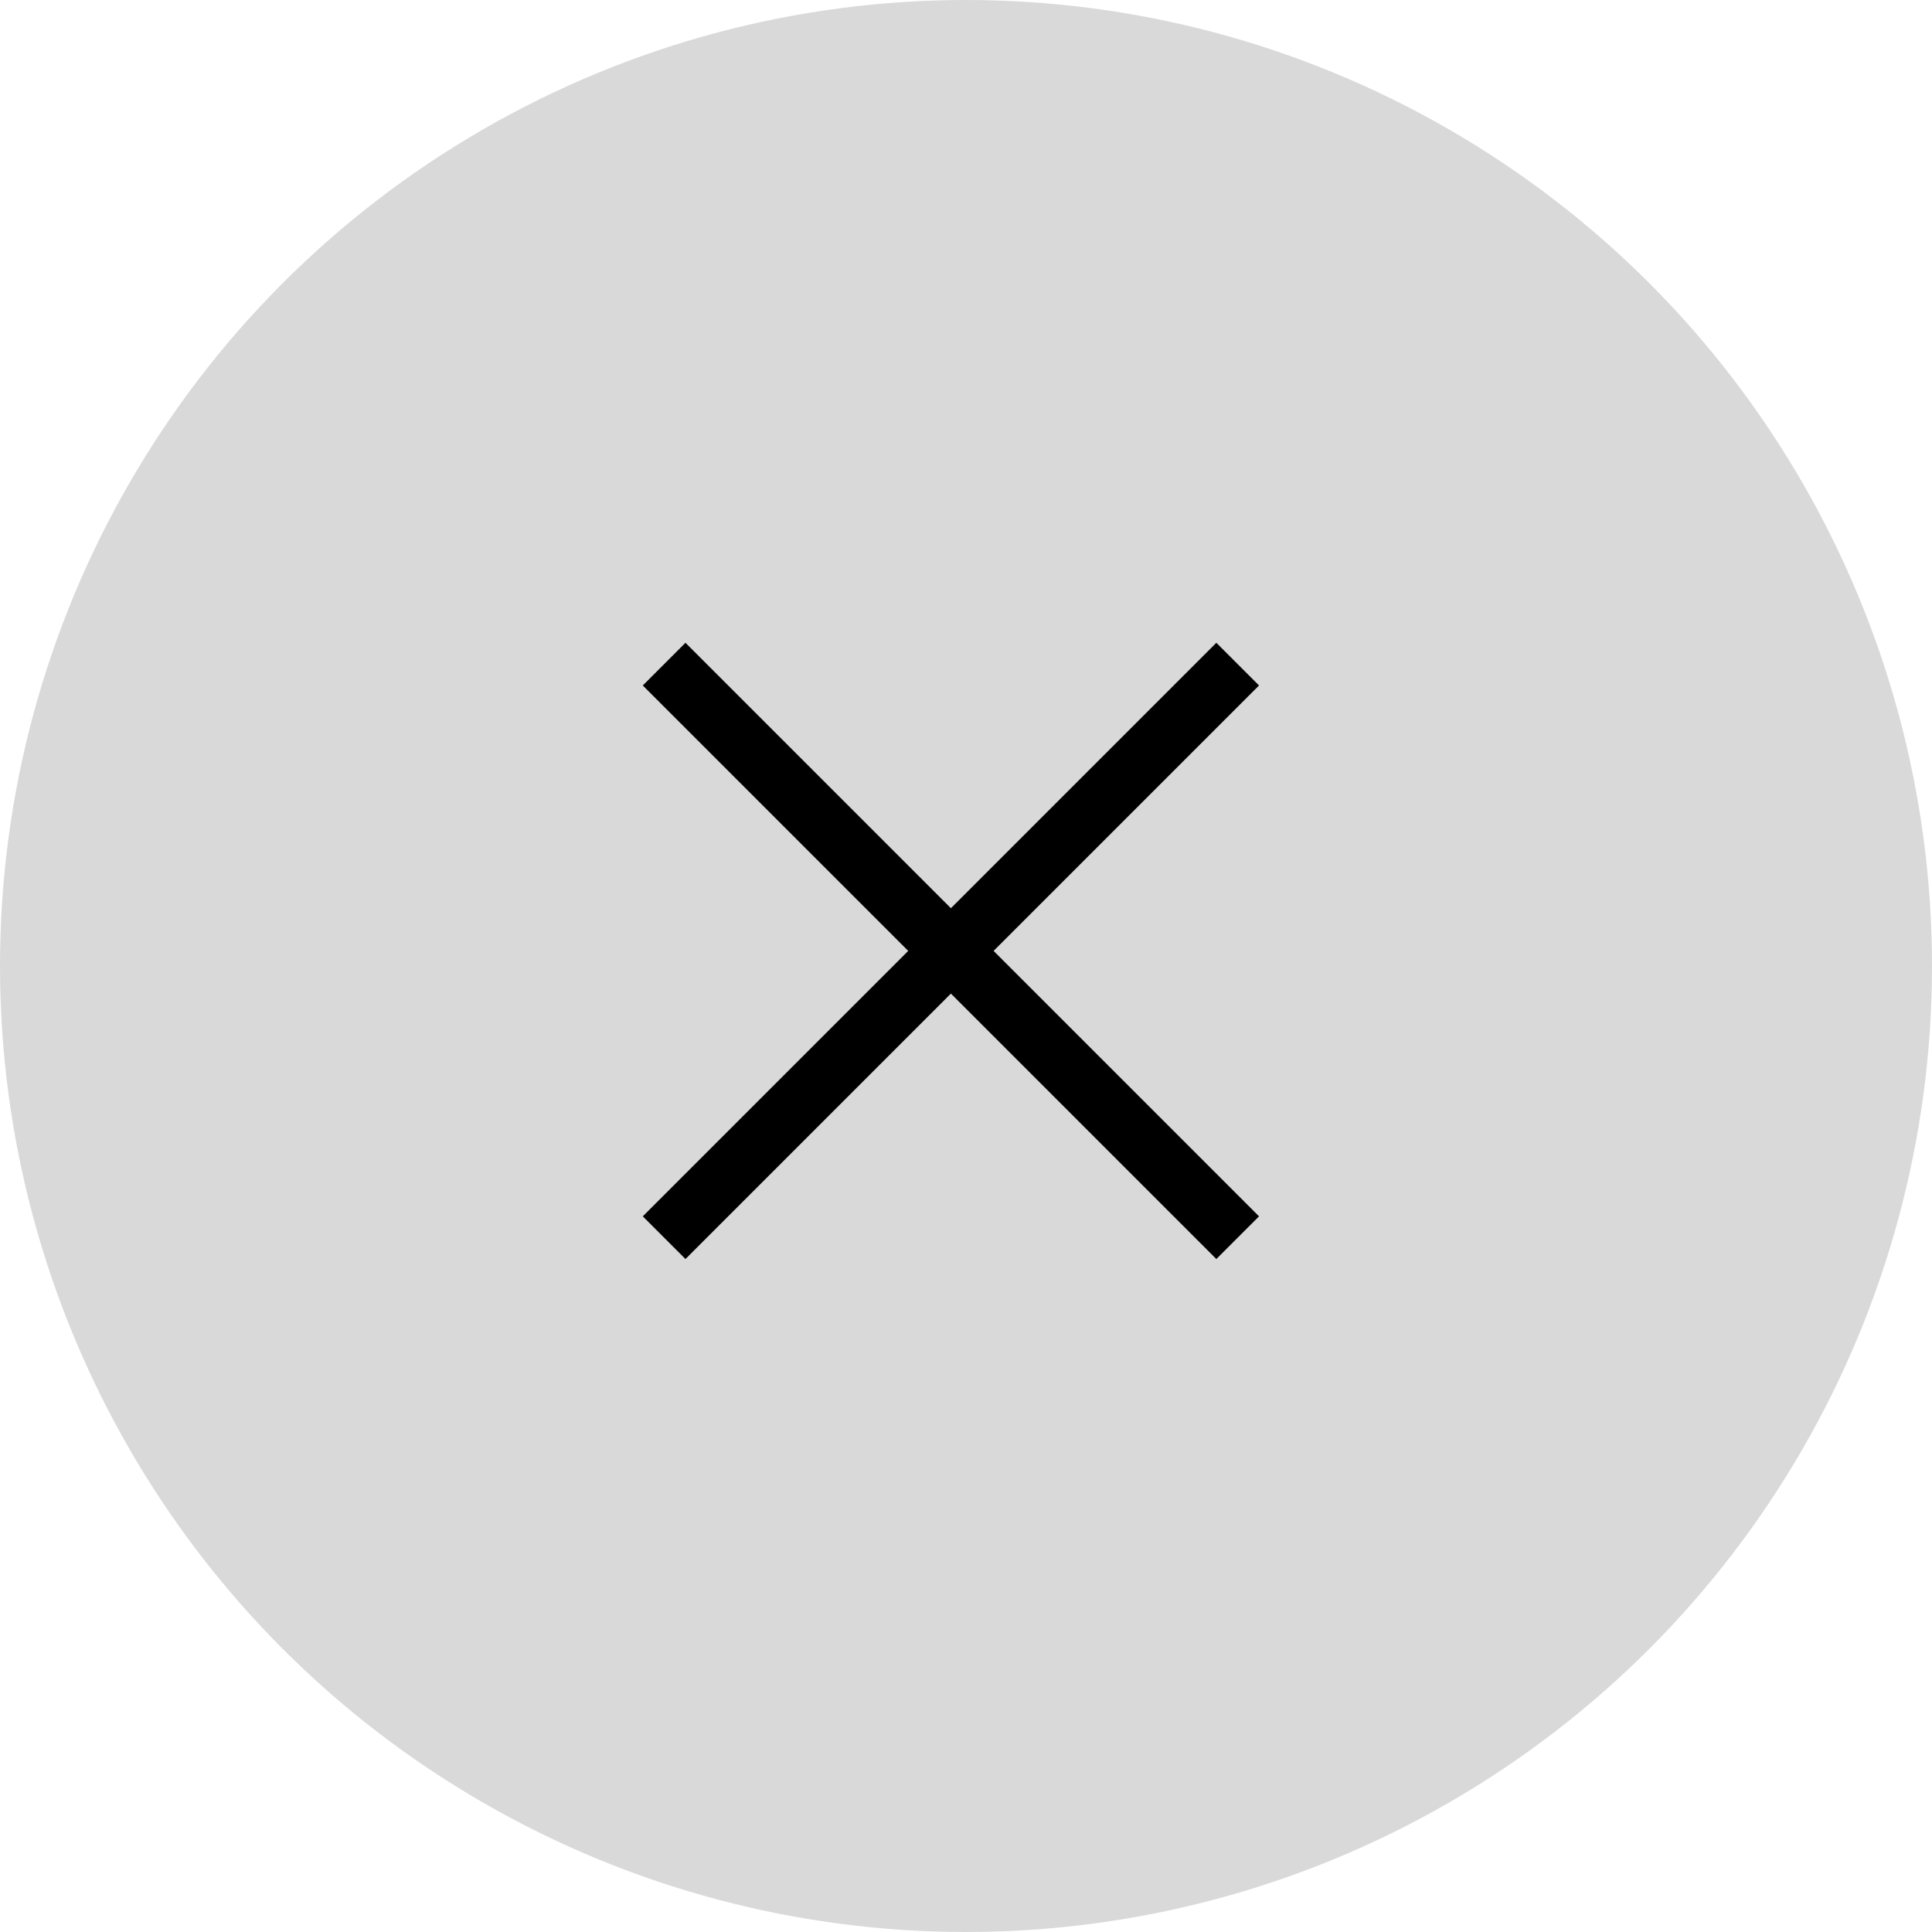 <svg width="32" height="32" viewBox="0 0 32 32" fill="none" xmlns="http://www.w3.org/2000/svg">
<circle cx="16" cy="16" r="16" fill="#D9D9D9"/>
<path d="M11 11L20.5 20.5M20.5 11L11 20.5" stroke="black"/>
</svg>
